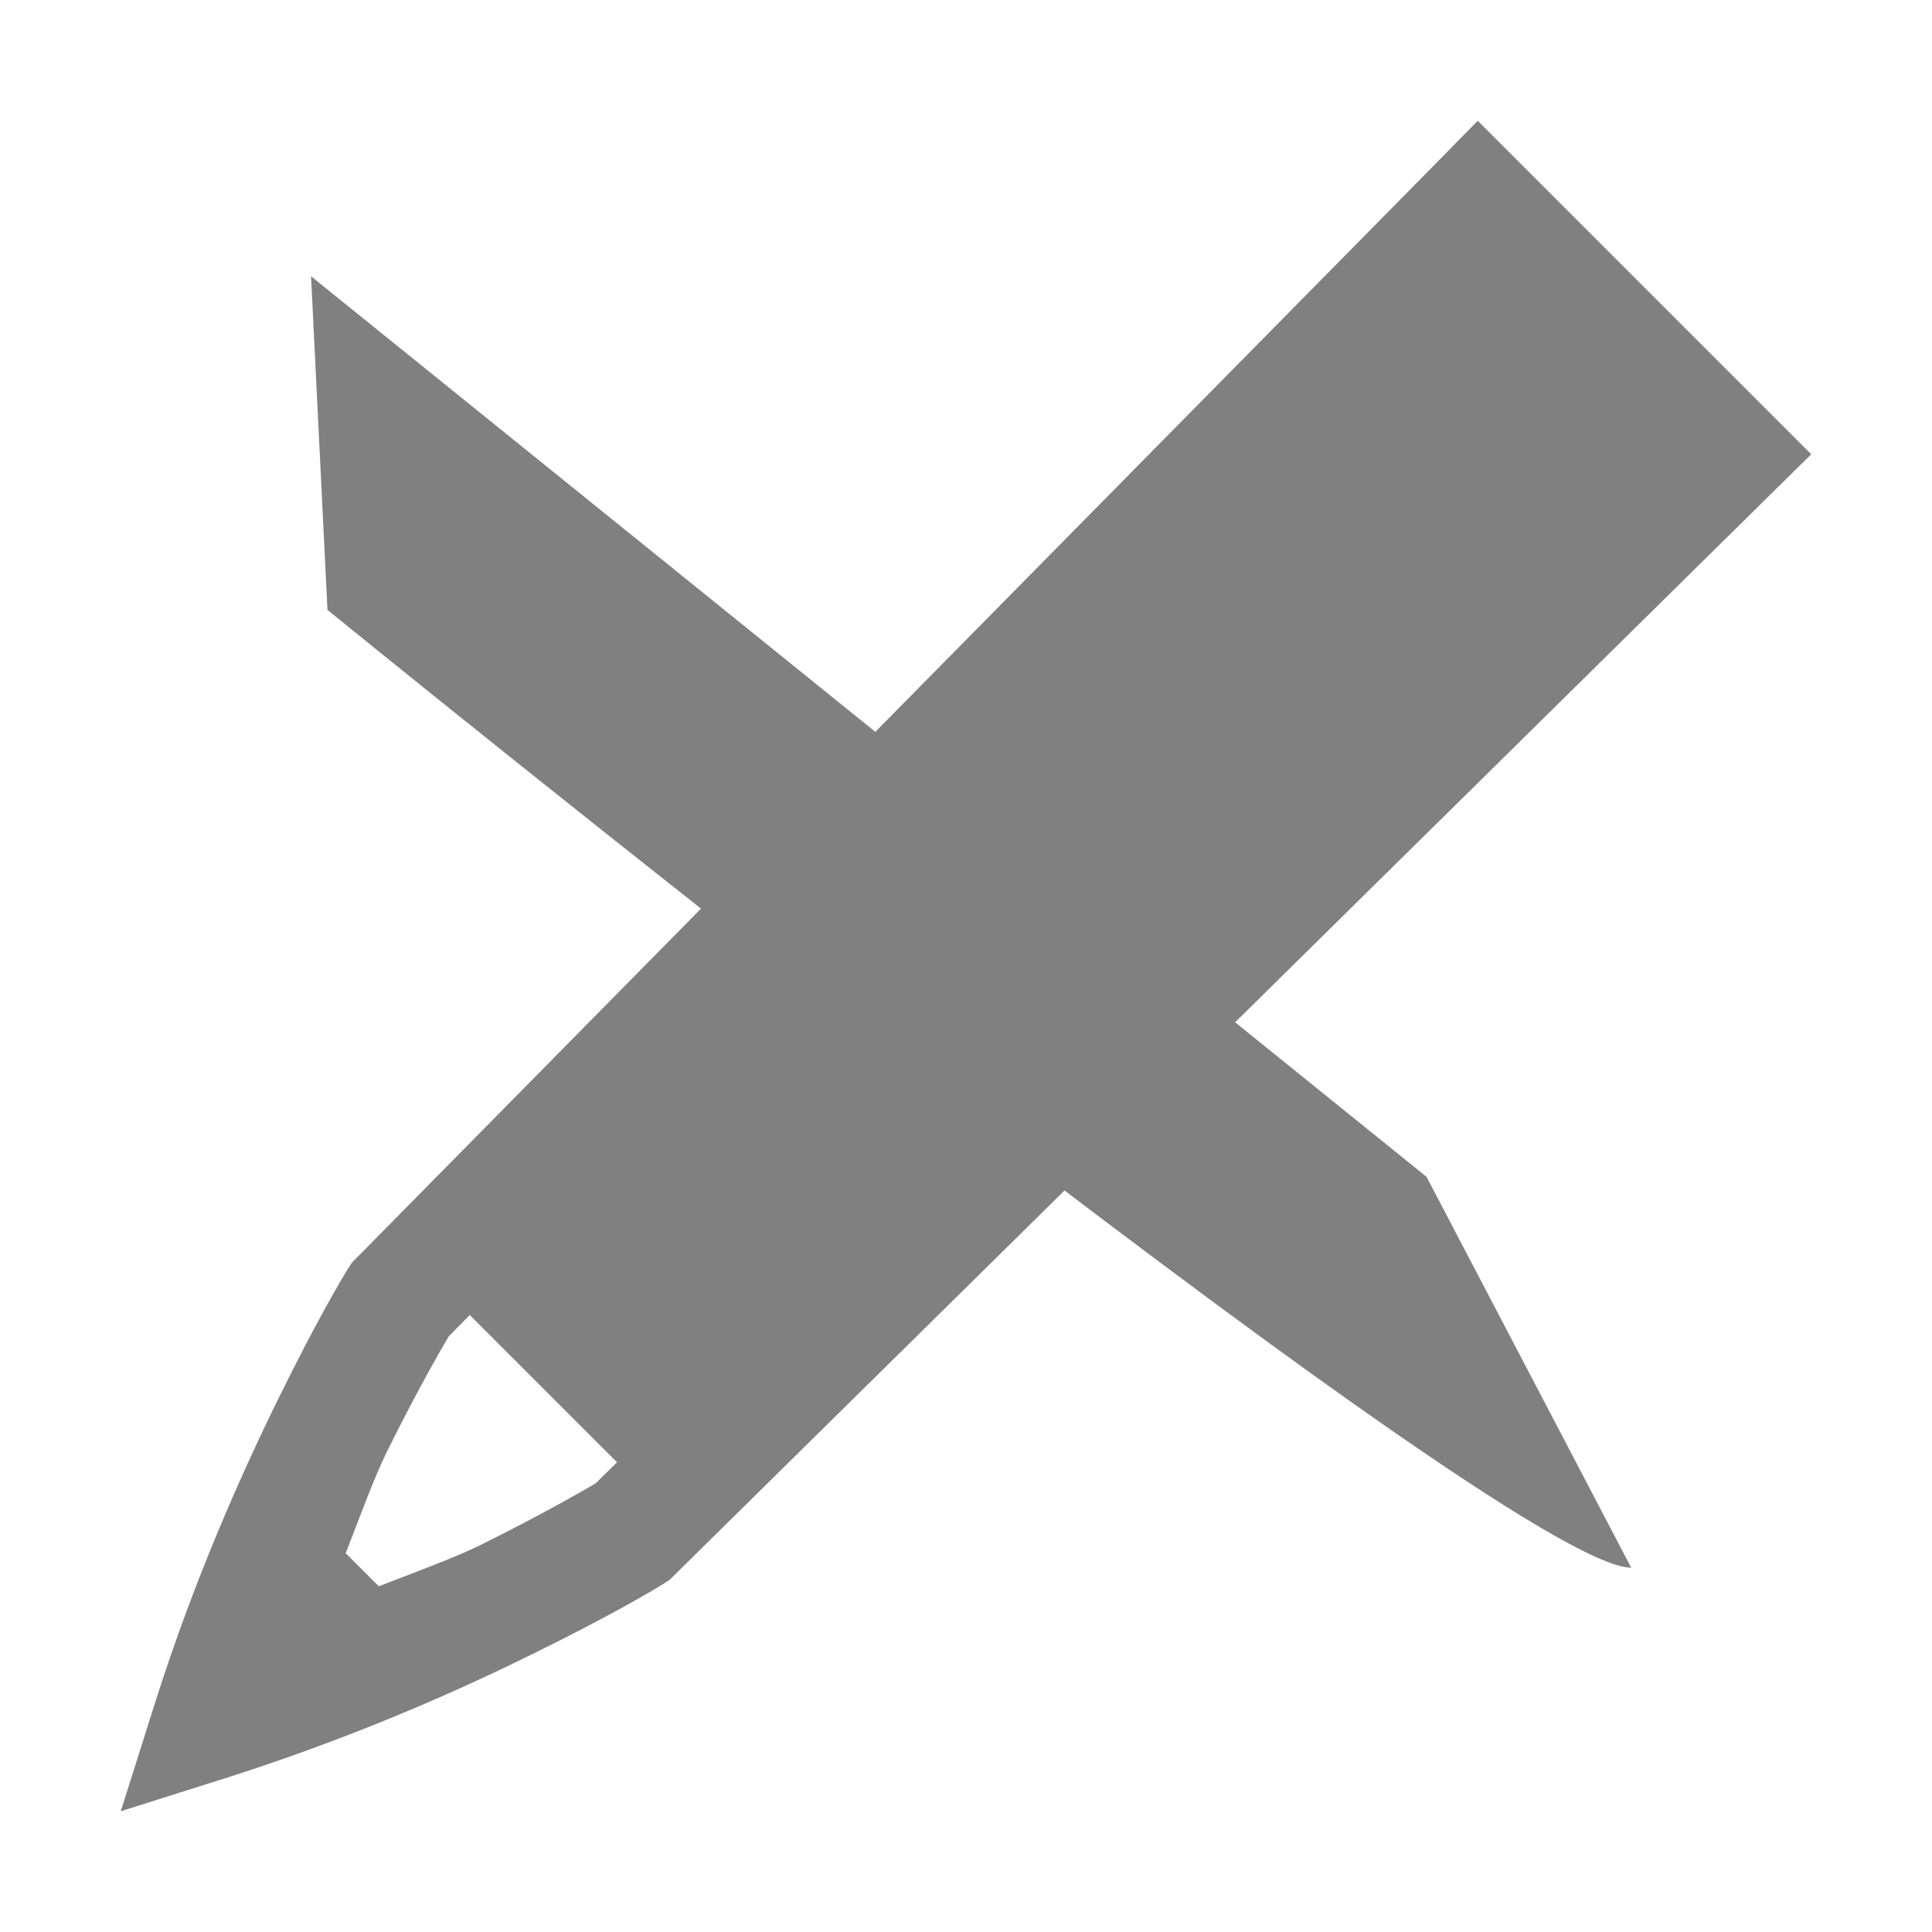 <svg width="16" height="16" version="1.1" xmlns="http://www.w3.org/2000/svg">
 <g transform="translate(-32 -80)">
  <path d="m44.238 81-0.353 0.36-8.969 9.095-0.03 0.045c-0.061 0.099-0.27 0.45-0.583 1.088-0.314 0.638-0.7 1.51-1.012 2.492l-0.291 0.92 0.92-0.291c0.855-0.275 1.687-0.614 2.492-1.012 0.638-0.314 0.987-0.52 1.088-0.584l0.045-0.029 9.455-9.322zm-9.662 1.288 0.136 2.763s9.746 7.932 10.797 7.932l-1.695-3.237zm1.314 8.602 1.22 1.22-0.178 0.175c7e-3 -5e-3 -0.379 0.227-0.961 0.514-0.214 0.105-0.536 0.222-0.834 0.338l-0.274-0.274c0.116-0.298 0.233-0.62 0.338-0.834 0.287-0.582 0.518-0.966 0.514-0.96z" font-size="15" font-weight="400" letter-spacing="0" word-spacing="0" style="fill:#808080"/>
 </g>
</svg>
